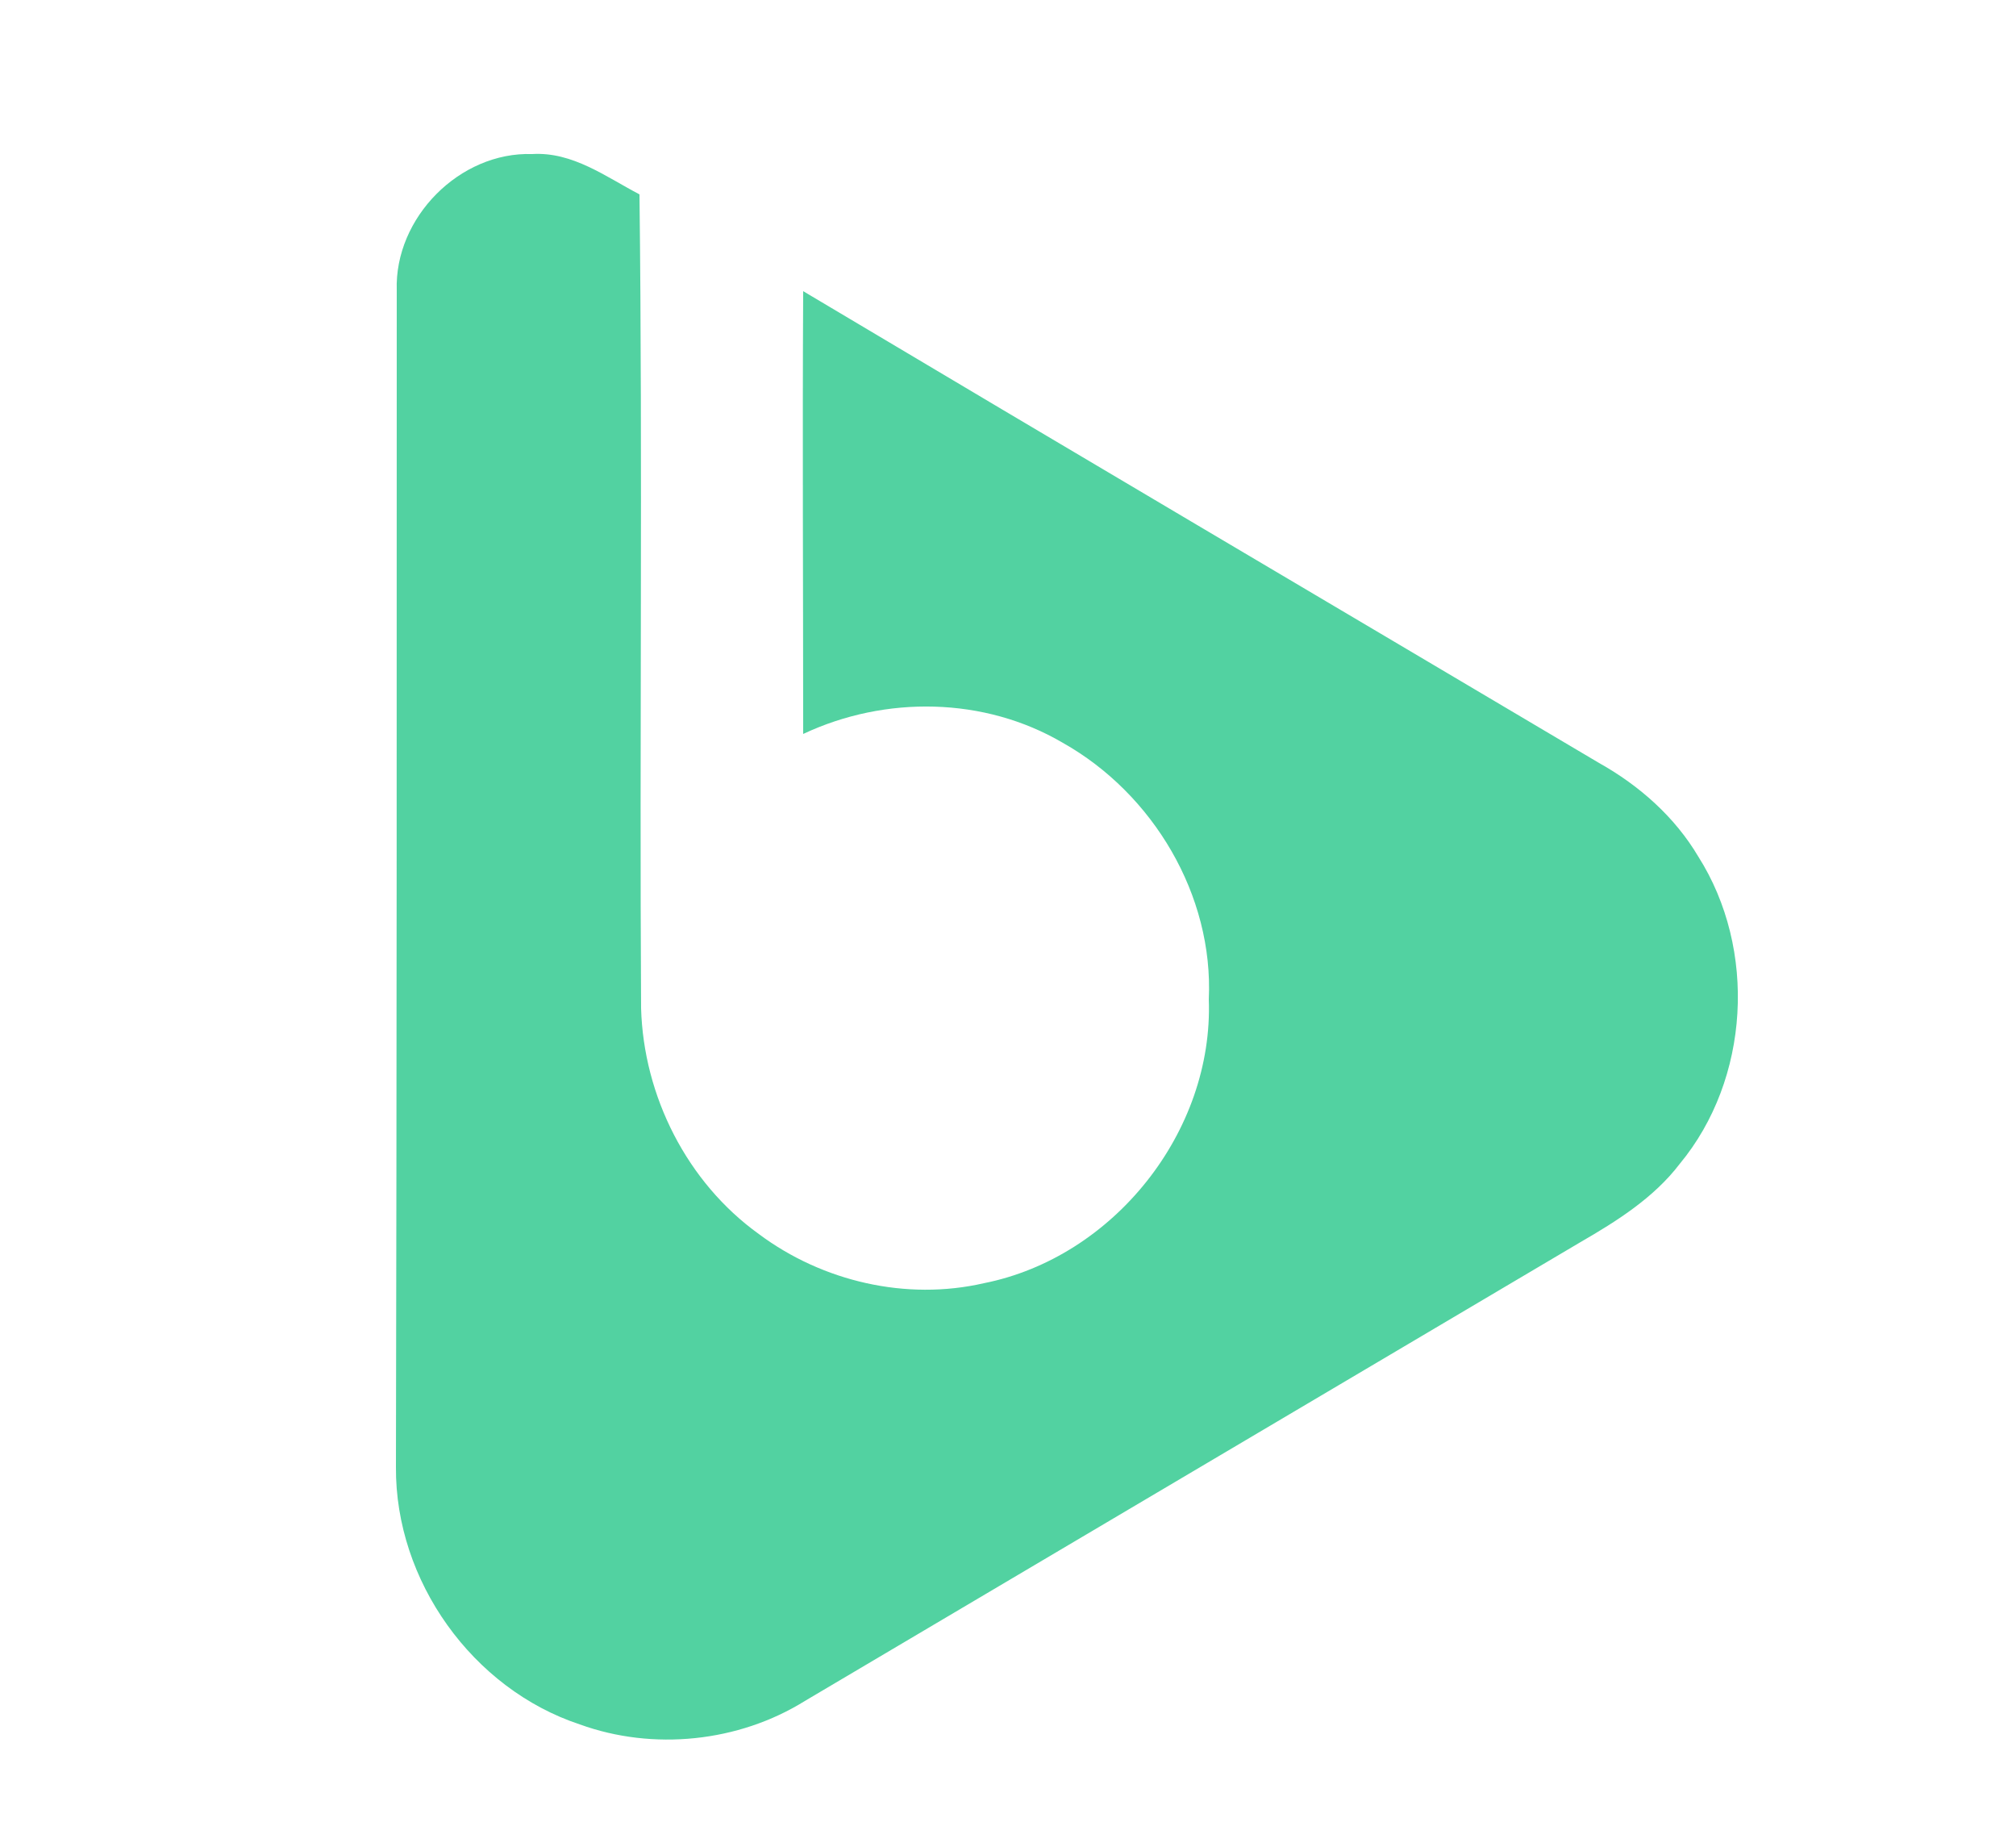 <?xml version="1.0" encoding="utf-8"?>
<!-- Generator: Adobe Illustrator 26.0.3, SVG Export Plug-In . SVG Version: 6.00 Build 0)  -->
<svg version="1.1" id="Layer_1" xmlns="http://www.w3.org/2000/svg" xmlns:xlink="http://www.w3.org/1999/xlink" x="0px" y="0px"
	 viewBox="0 0 250 229" style="enable-background:new 0 0 250 229;" xml:space="preserve">
<style type="text/css">
	.st0{fill:#52D2A1;}
</style>
<g id="_x23_52d2a1ff">
	<path class="st0" d="M49.2,36C48.9,27,57,18.8,66,19.1c5-0.3,9.1,2.8,13.3,5c0.4,33.6,0,67.3,0.2,100.9c0.3,10.9,5.7,21.6,14.6,28
		c7.9,5.9,18.3,8.3,27.9,6.1c16.1-3.2,28.5-18.8,27.9-35.2c0.6-12.9-6.9-25.5-18.1-31.8c-9.7-5.7-22-5.9-32.2-1.1
		c0-18.3-0.1-36.6,0-54.9c32.9,19.6,65.8,39,98.7,58.5c5,2.8,9.4,6.7,12.3,11.6c7.3,11.5,6.4,27.6-2.3,38.1
		c-3.2,4.2-7.8,7.1-12.3,9.7c-32.1,19-64.1,37.9-96.2,56.9c-8.2,5.1-18.8,6.2-27.9,2.9c-13.3-4.4-22.9-17.8-22.8-31.9
		C49.2,133.4,49.2,84.7,49.2,36z"/>
</g>
</svg>
